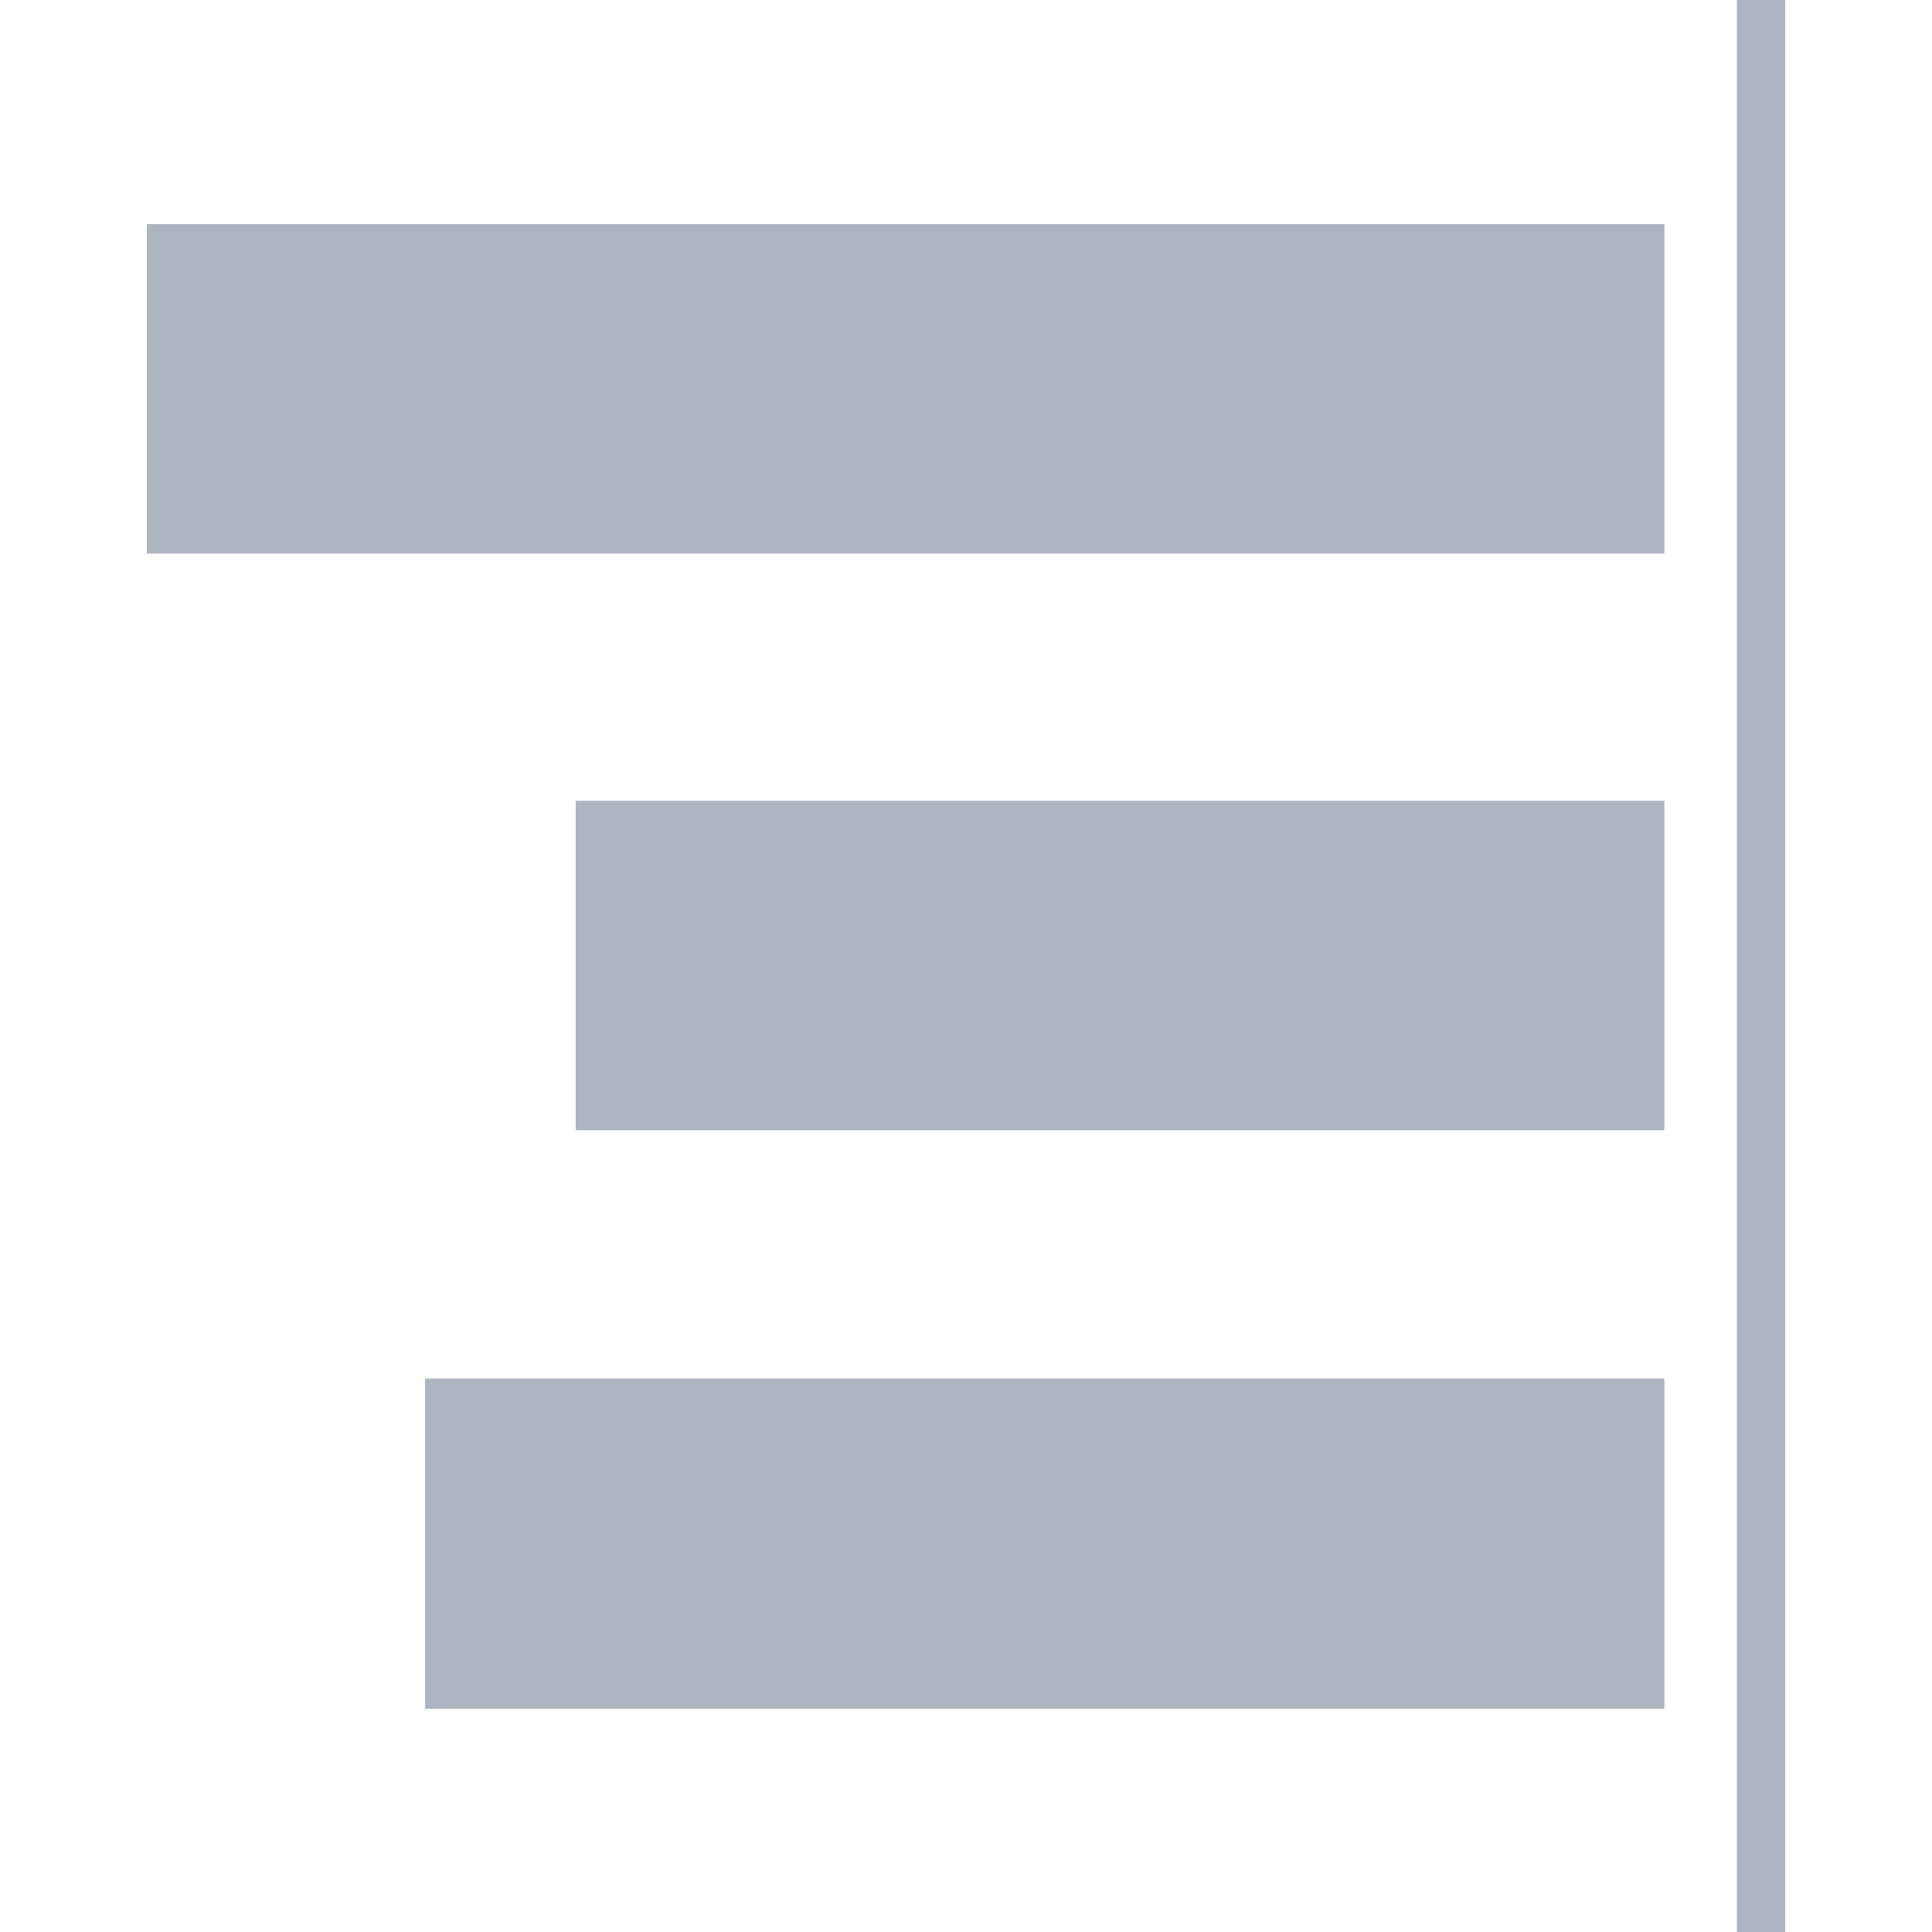 <svg data-name="Capa 1" id="Capa_1" viewBox="0 0 20 20" xmlns="http://www.w3.org/2000/svg">
  <defs>
    <style>.cls-1 {
      fill: #aeb4c0;
    }</style>
  </defs>
  <title>tab</title>
  <rect class="cls-1" height="3.41" width="15.71" x="1.52" y="2.32"/>
  <rect class="cls-1" height="3.41" width="11.27" x="5.96" y="8.29"/>
  <rect class="cls-1" height="3.42" width="12.83" x="4.4" y="14.27"/>
  <rect class="cls-1" height="20" width="0.5" x="17.98"/>
</svg>
